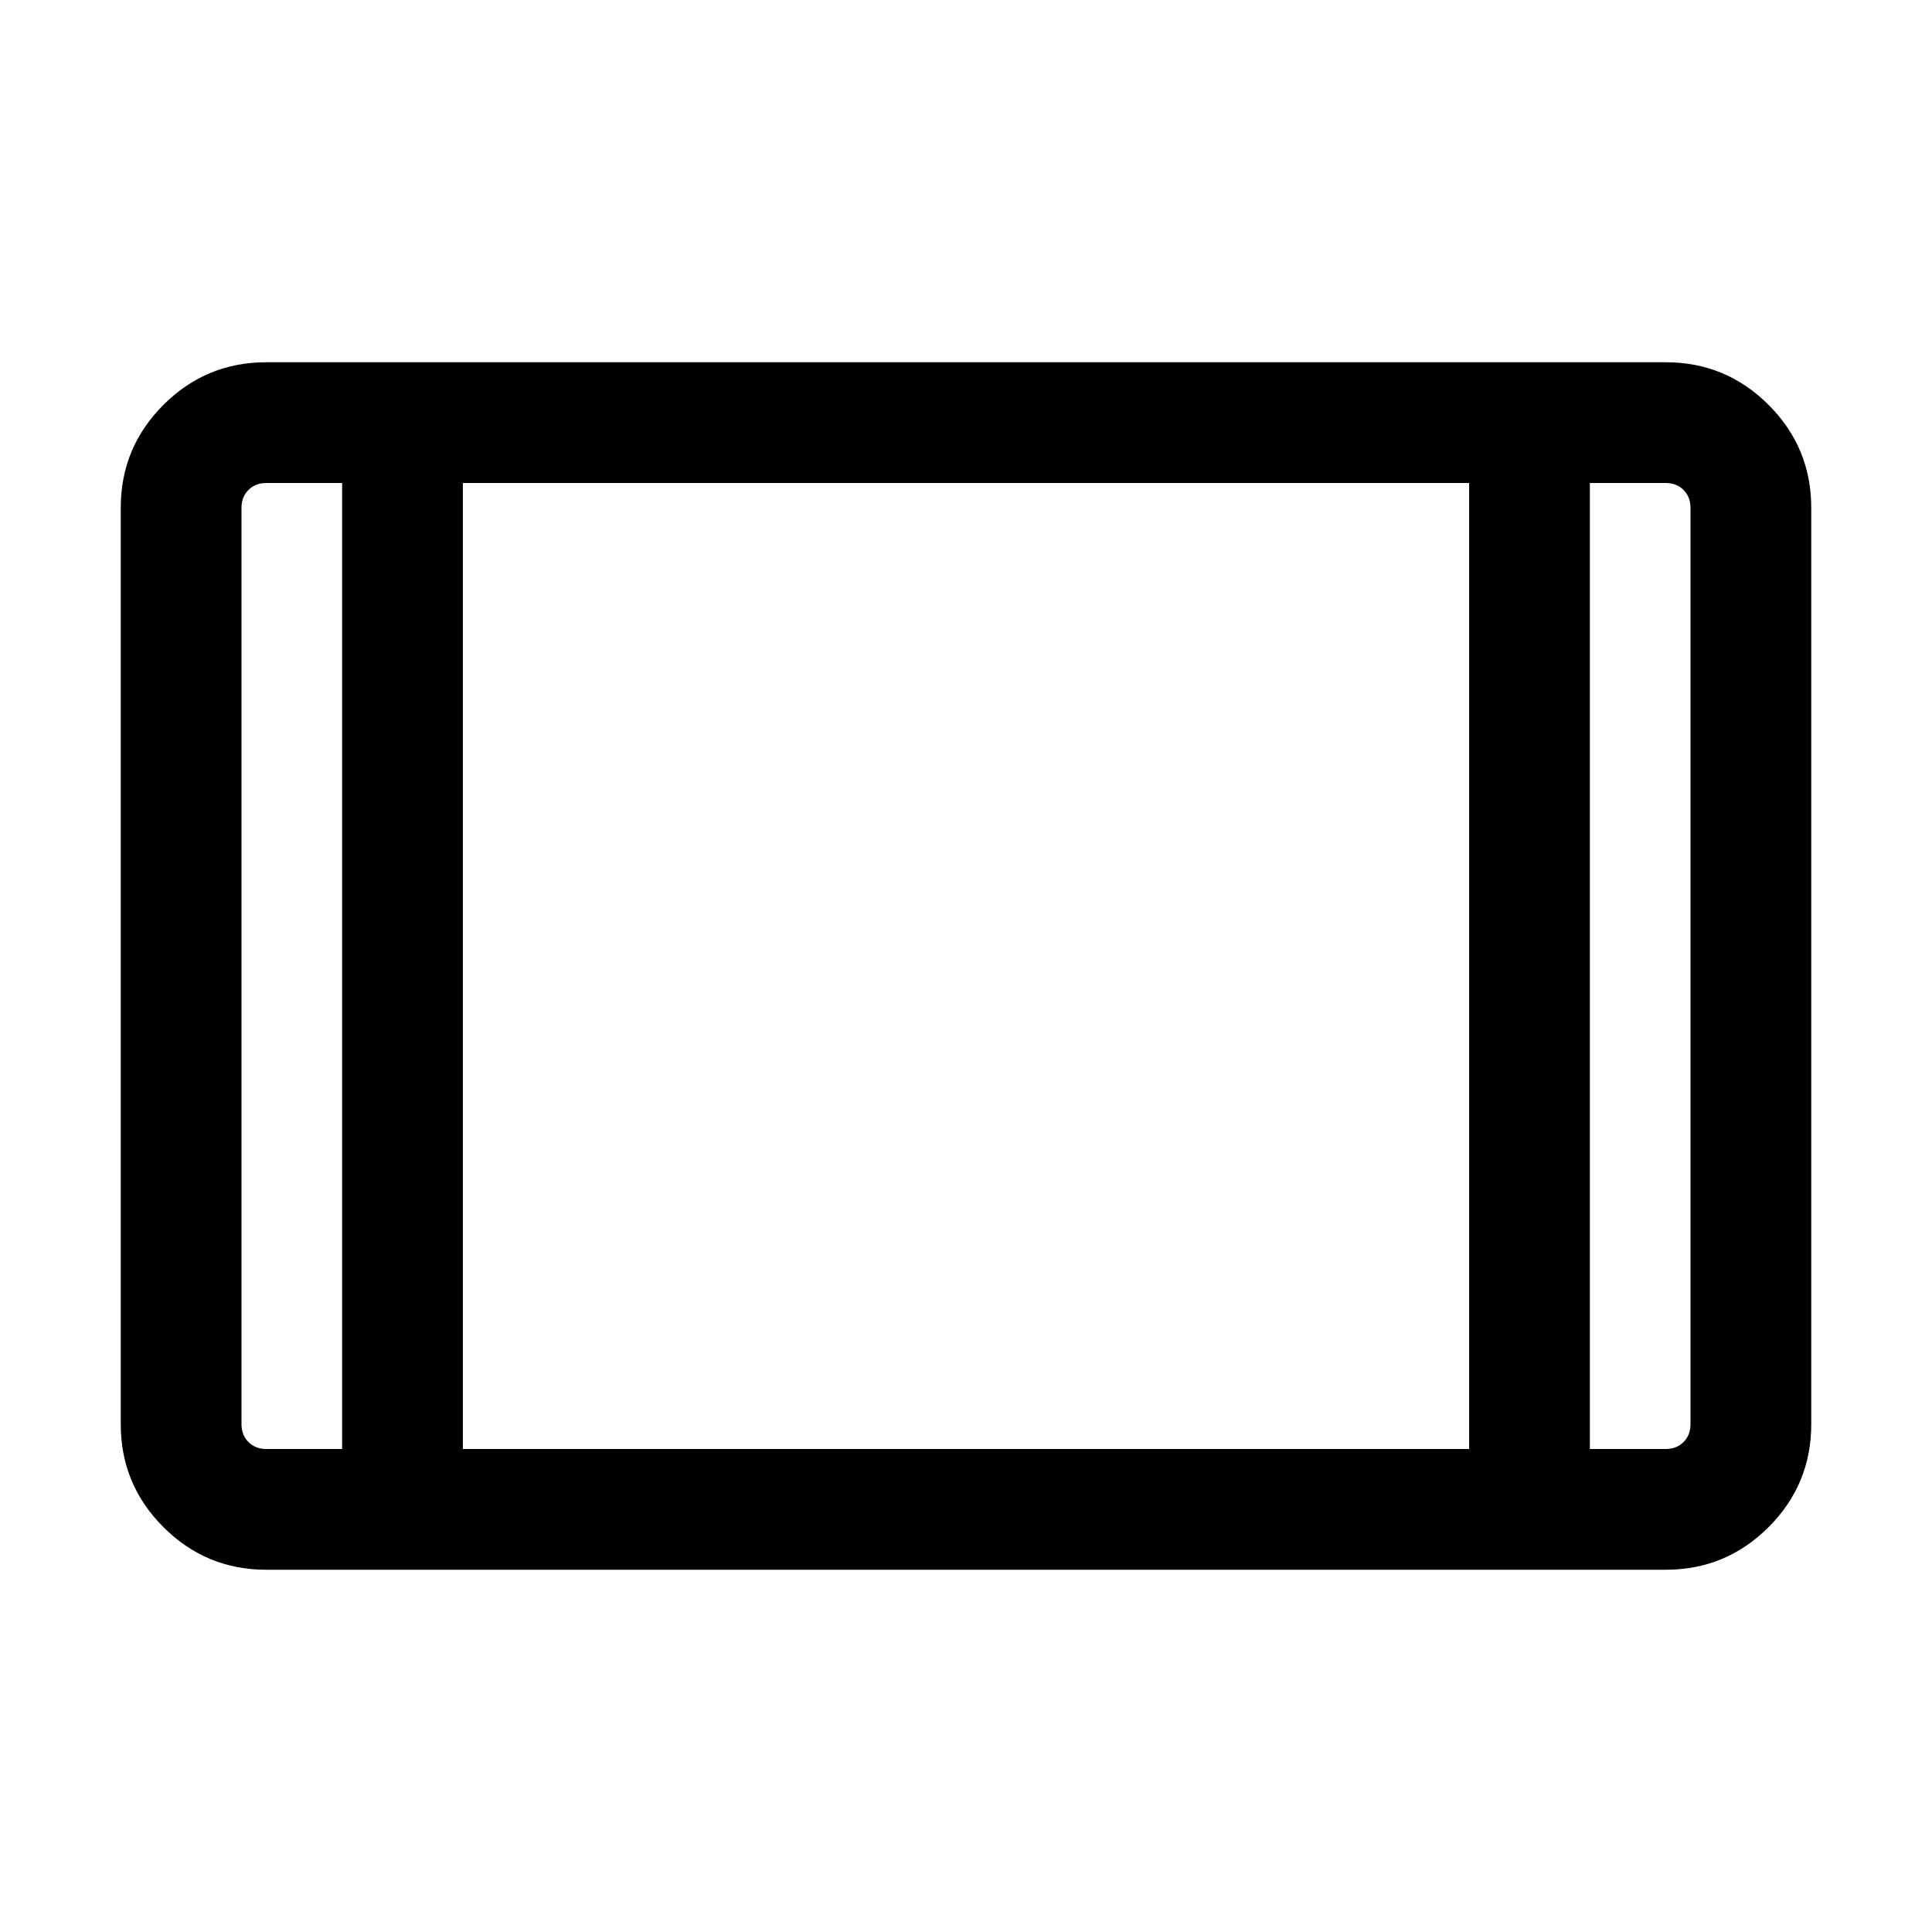 <svg xmlns="http://www.w3.org/2000/svg" height="24" viewBox="0 -960 960 960" width="24"><path d="M132.31-180q-29.92 0-51.12-21.19Q60-222.39 60-252.31v-455.38q0-29.92 21.19-51.12Q102.39-780 132.31-780h695.38q29.92 0 51.12 21.19Q900-737.61 900-707.69v455.38q0 29.92-21.19 51.12Q857.61-180 827.69-180H132.31ZM170-720h-37.69q-5.39 0-8.85 3.46t-3.46 8.85v455.38q0 5.39 3.46 8.85t8.85 3.46H170v-480Zm60 480h500v-480H230v480Zm560-480v480h37.69q5.39 0 8.85-3.46t3.46-8.85v-455.38q0-5.39-3.46-8.85t-8.85-3.46H790Zm0 0h50-50Zm-620 0h-50 50Z"/></svg>